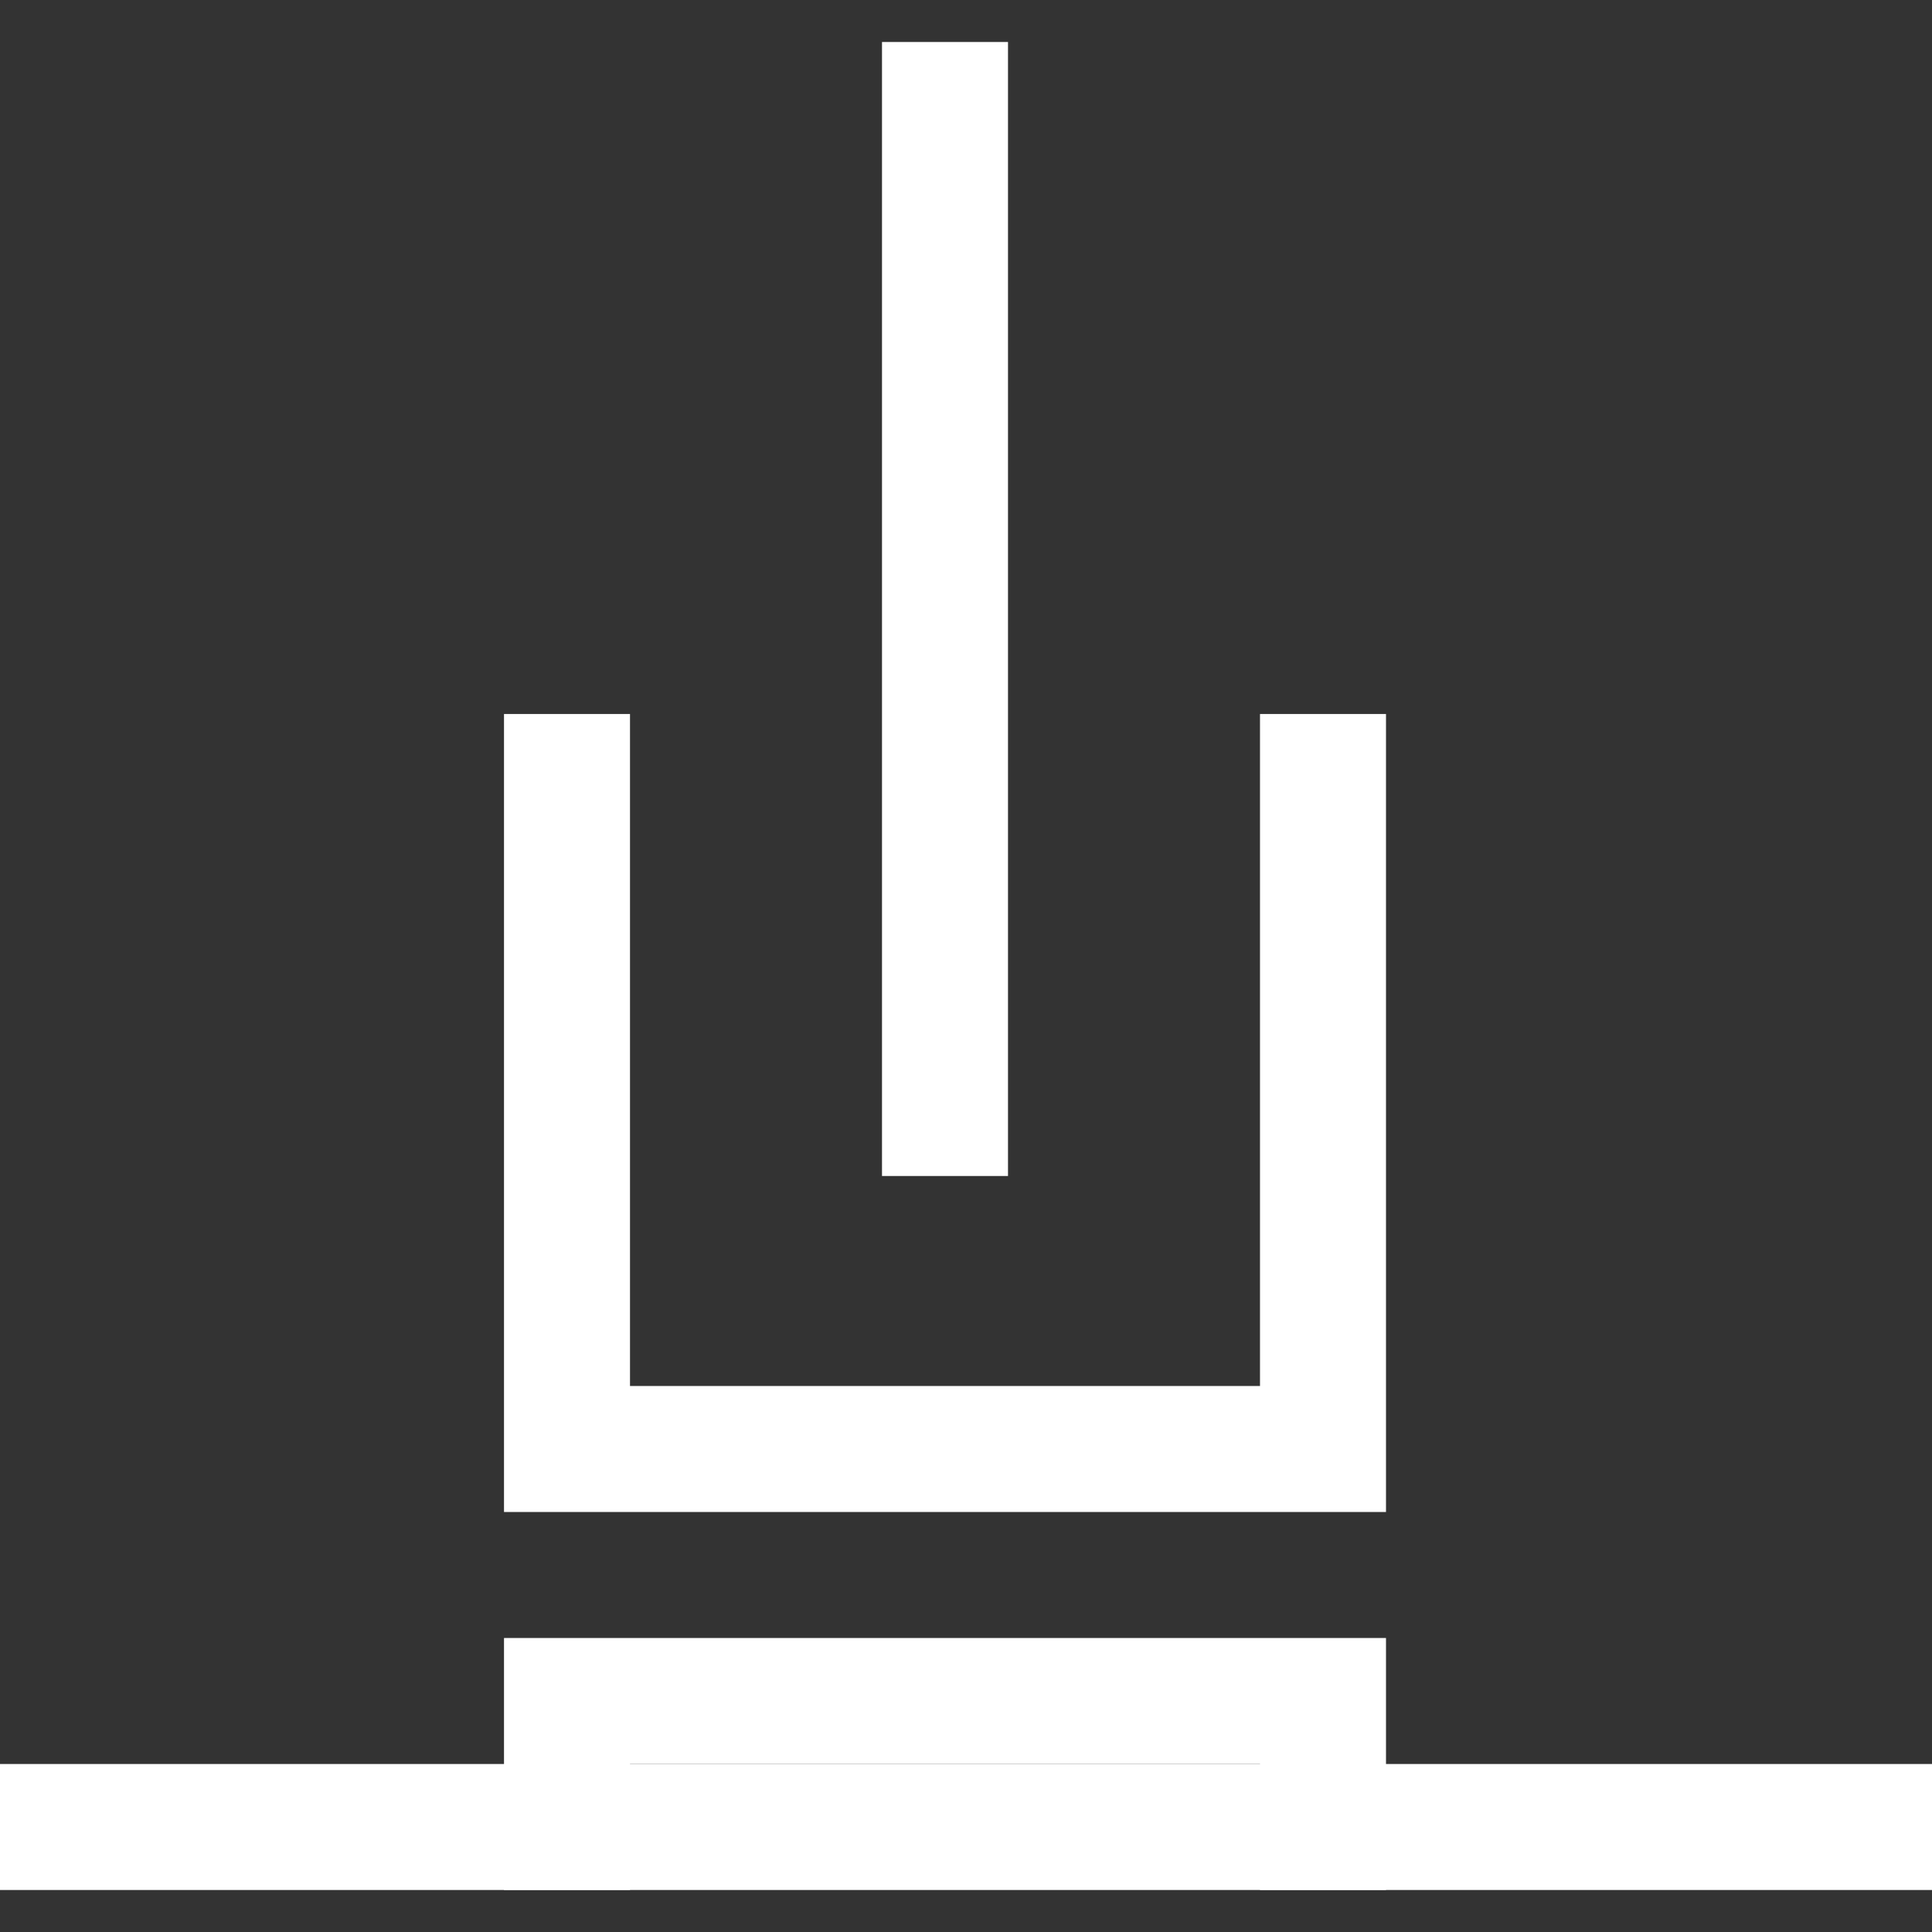 <svg width="46" height="46" viewBox="0 0 46 46" fill="none" xmlns="http://www.w3.org/2000/svg">
<rect x="0" y="0" width="46" height="46" fill="#333333" stroke="none"/>
<path fill-rule="evenodd" clip-rule="evenodd" d="M21 28L21 1L24 1L24 28L21 28Z" fill="white"/>
<path fill-rule="evenodd" clip-rule="evenodd" d="M46 45H0V42H46V45Z" fill="white"/>
<path fill-rule="evenodd" clip-rule="evenodd" d="M12 17V36H33V17H30V33H15V17H12Z" fill="white"/>
<path fill-rule="evenodd" clip-rule="evenodd" d="M33 45L33 39L12 39L12 45L15 45L15 42L30 42L30 45L33 45Z" fill="white"/>
</svg>
